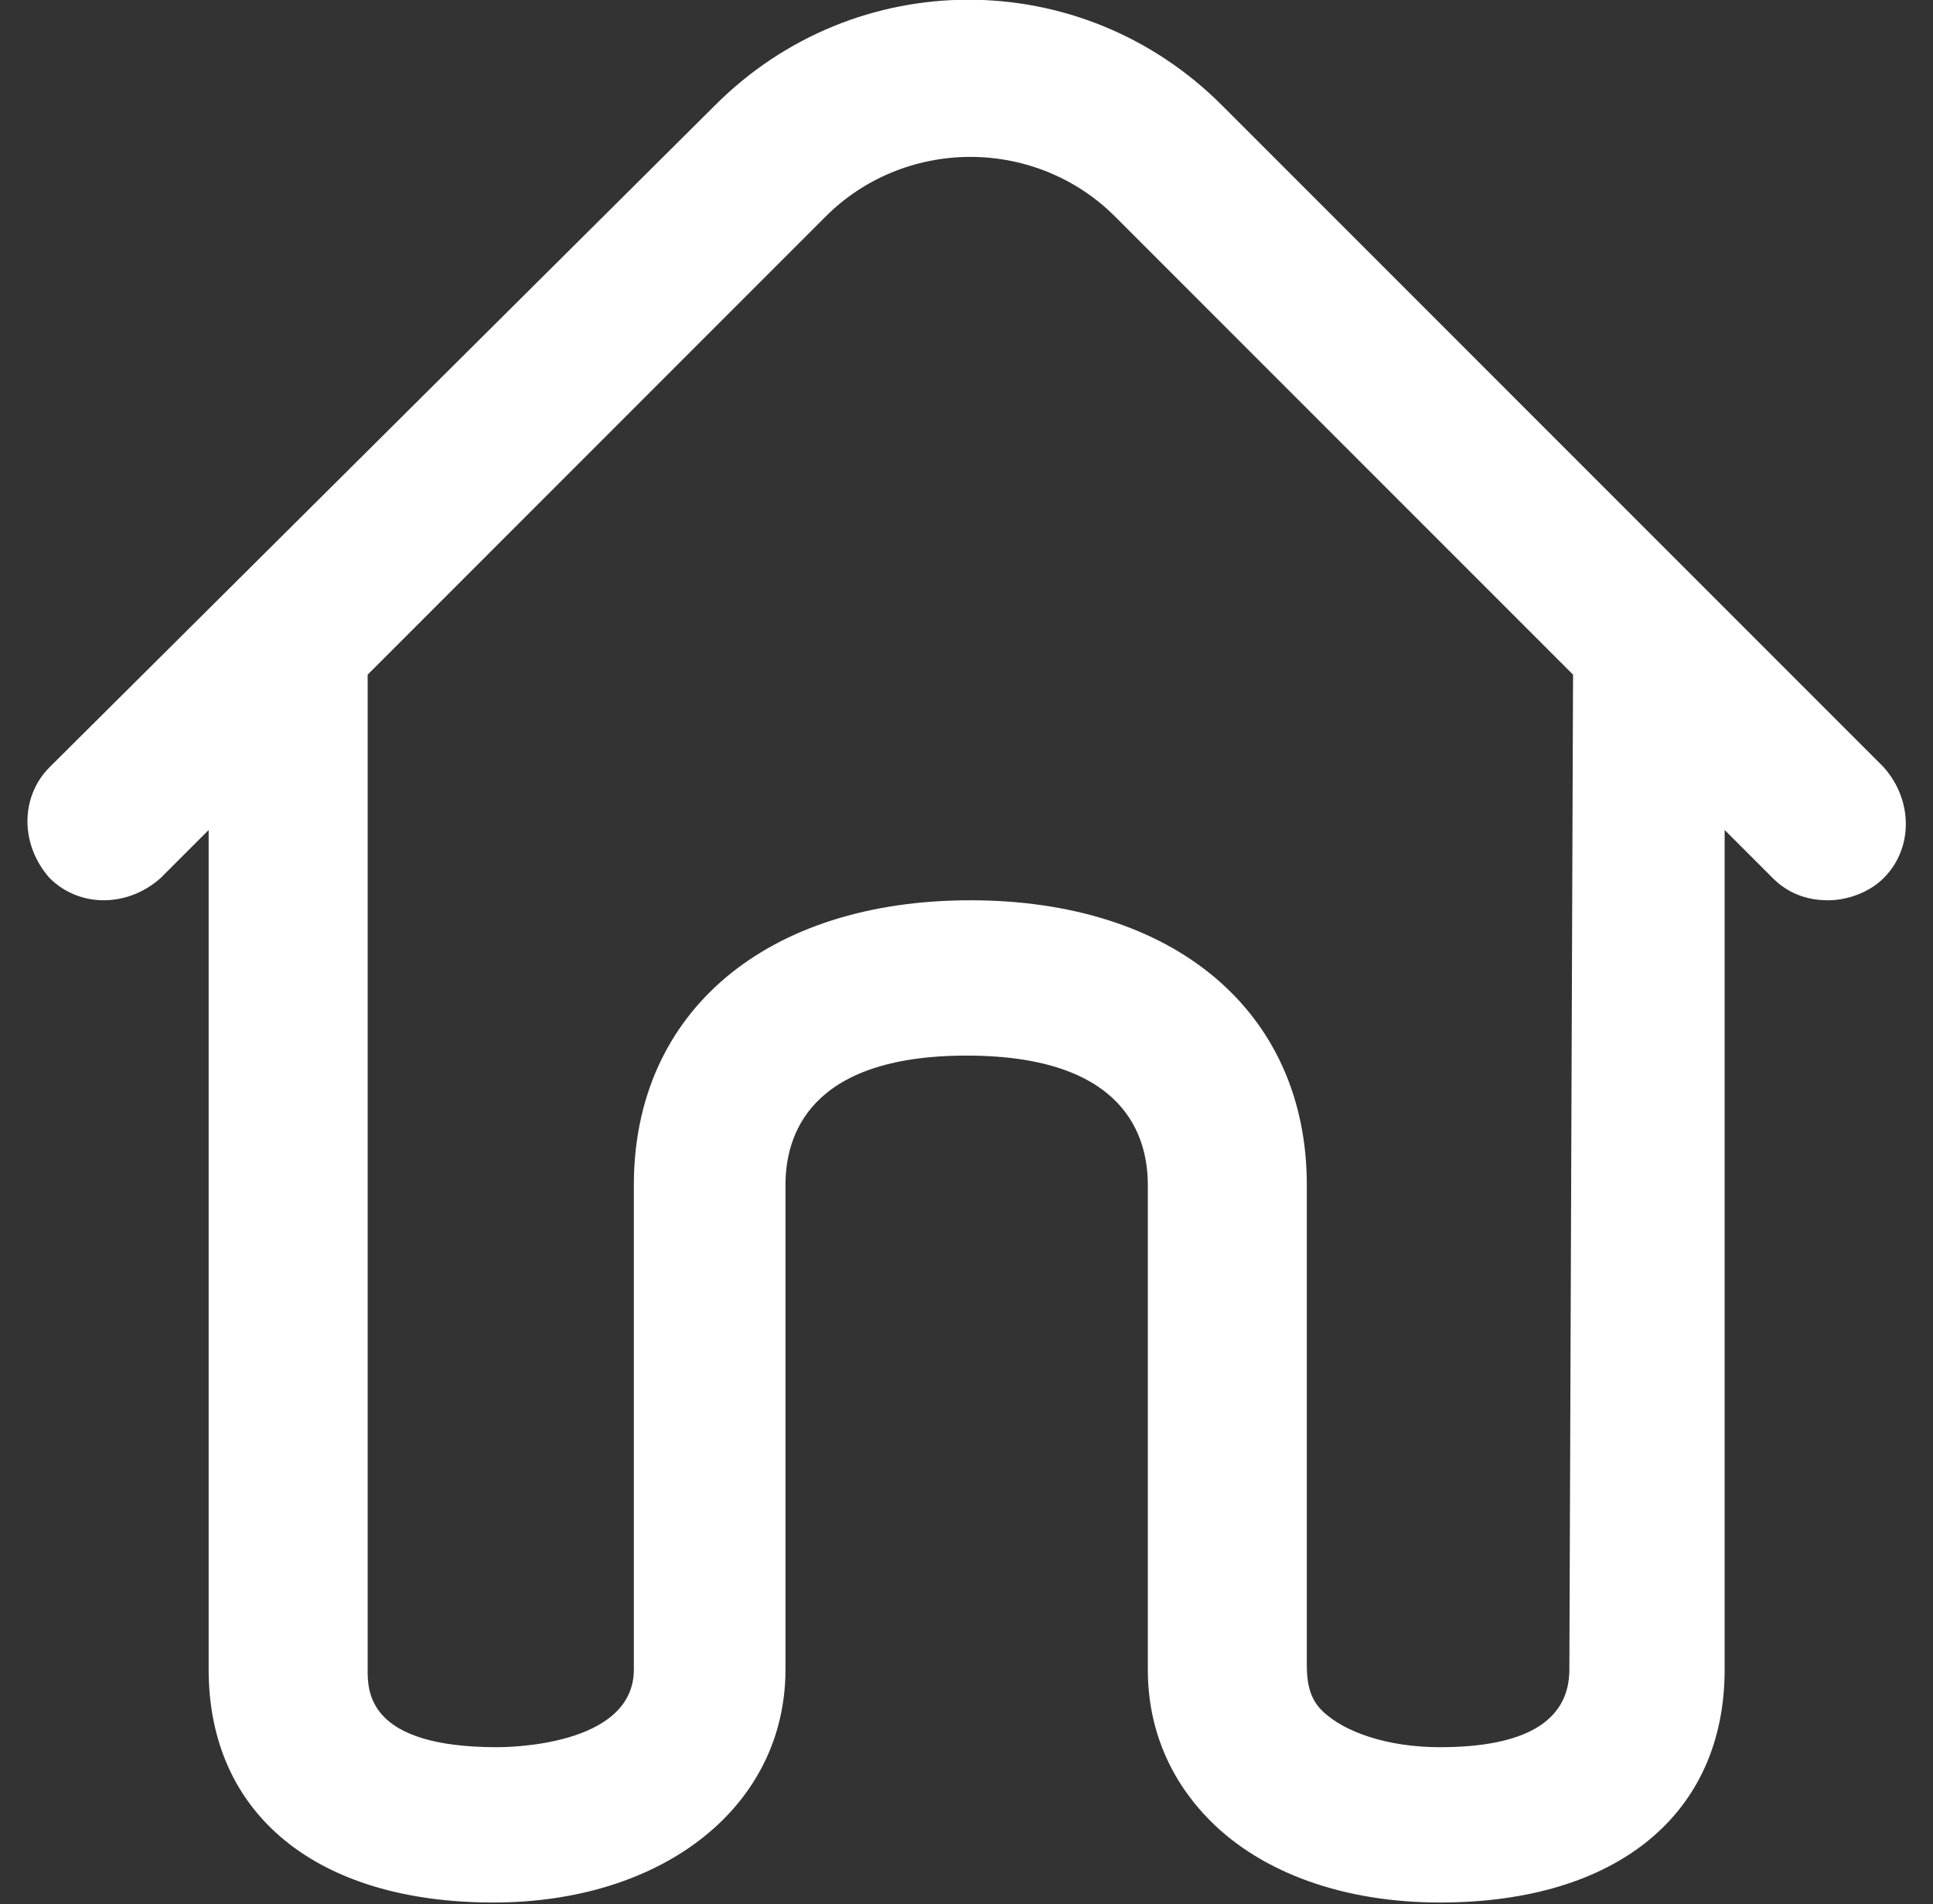 <svg width="66" height="65" viewBox="0 0 66 65" fill="none" xmlns="http://www.w3.org/2000/svg">
<rect x="0" y="0" width="66" height="65" fill="#333333" stroke="none"/>
<path d="M64.315 26.188L41.716 3.589C36.919 -1.209 29.218 -1.209 24.42 3.589L1.695 26.188C0.685 27.198 0.685 28.839 1.695 29.975C2.705 30.985 4.346 30.985 5.482 29.975L7.124 28.334V56.992C7.124 61.916 10.785 64.946 16.845 64.946C22.652 64.946 26.819 61.664 26.819 56.992V40.454C26.819 38.812 27.576 36.035 33.005 36.035C38.434 36.035 39.191 38.812 39.191 40.454V56.992C39.191 59.013 39.949 60.78 41.337 62.169C43.105 63.936 45.883 64.946 49.165 64.946C55.225 64.946 58.886 61.916 58.886 56.992V28.334L60.528 29.975C61.032 30.48 61.664 30.733 62.421 30.733C63.053 30.733 63.81 30.48 64.315 29.975C65.325 28.965 65.325 27.324 64.315 26.188ZM53.584 56.992C53.584 58.76 52.069 59.644 49.165 59.644C47.398 59.644 45.883 59.139 45.125 58.381C44.746 58.002 44.62 57.498 44.62 56.866V40.454C44.62 34.52 40.075 30.733 33.131 30.733C26.188 30.733 21.642 34.52 21.642 40.454V56.992C21.642 59.644 17.224 59.644 16.971 59.644C12.553 59.644 12.553 57.75 12.553 56.992V23.031L28.207 7.376C29.47 6.114 31.238 5.356 33.131 5.356C35.025 5.356 36.792 6.114 38.055 7.376L53.71 23.031L53.584 56.992Z" fill="white"/>
</svg>
